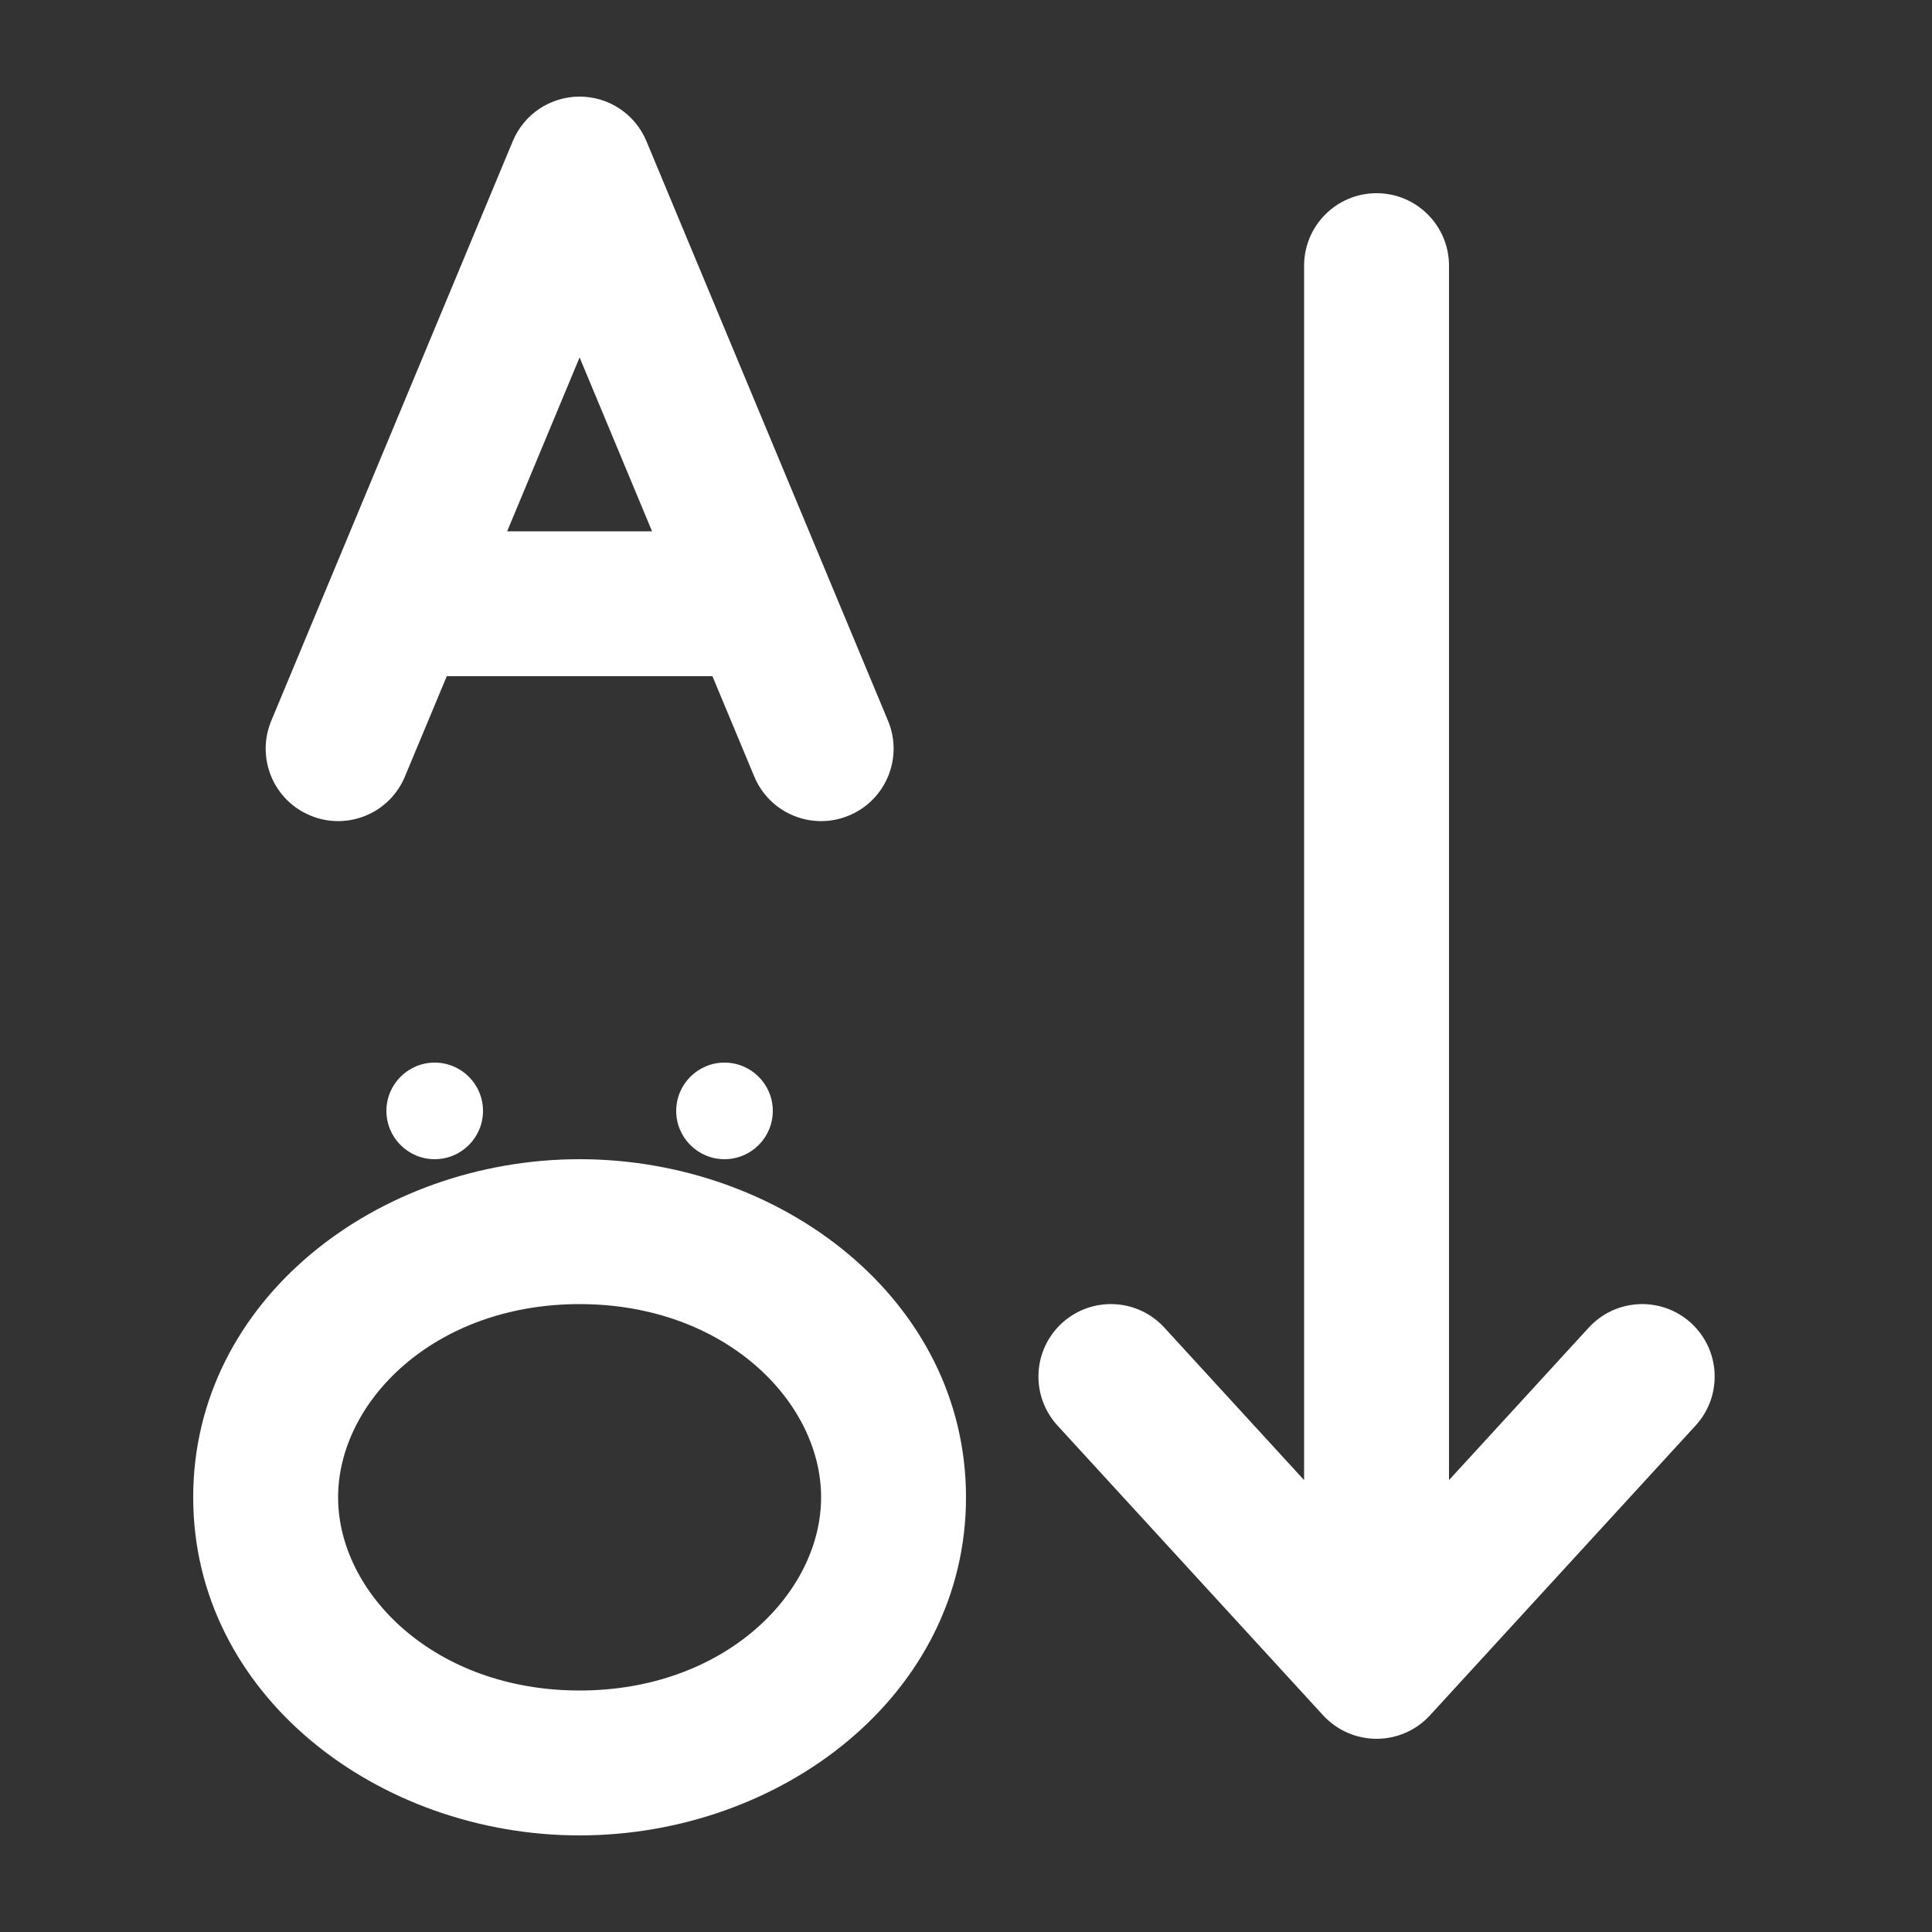 <svg width="20" height="20" viewBox="0 0 20 20" fill="none" xmlns="http://www.w3.org/2000/svg">
<rect x="0" y="0" width="20" height="20" fill="#333333" stroke="none"/>
<path d="M6 1C6.303 1 6.576 1.182 6.692 1.462L9.193 7.462C9.352 7.844 9.171 8.283 8.789 8.442C8.406 8.602 7.967 8.421 7.808 8.038L7.375 7H4.625L4.192 8.038C4.033 8.421 3.594 8.602 3.212 8.442C2.829 8.283 2.649 7.844 2.808 7.462L5.308 1.462C5.424 1.182 5.697 1 6 1ZM6 3.7L5.25 5.5H6.75L6 3.7ZM15 2.75C15 2.336 14.664 2 14.25 2C13.836 2 13.5 2.336 13.5 2.75V15.322L12.053 13.743C11.773 13.438 11.299 13.417 10.993 13.697C10.688 13.977 10.667 14.451 10.947 14.757L13.697 17.757C13.839 17.912 14.04 18 14.25 18C14.46 18 14.661 17.912 14.803 17.757L17.553 14.757C17.833 14.451 17.812 13.977 17.507 13.697C17.201 13.417 16.727 13.438 16.447 13.743L15 15.322V2.75ZM5 11.5C5 11.776 4.776 12 4.5 12C4.224 12 4 11.776 4 11.5C4 11.224 4.224 11 4.5 11C4.776 11 5 11.224 5 11.5ZM2 15.5C2 13.454 3.913 12 6 12C8.087 12 10 13.454 10 15.5C10 17.546 8.087 19 6 19C3.913 19 2 17.546 2 15.5ZM6 13.5C4.497 13.5 3.5 14.508 3.5 15.5C3.5 16.492 4.497 17.5 6 17.5C7.503 17.5 8.5 16.492 8.5 15.5C8.5 14.508 7.503 13.5 6 13.5ZM7.5 12C7.776 12 8 11.776 8 11.5C8 11.224 7.776 11 7.5 11C7.224 11 7 11.224 7 11.5C7 11.776 7.224 12 7.5 12Z" fill="#ffffff"/>
</svg>
